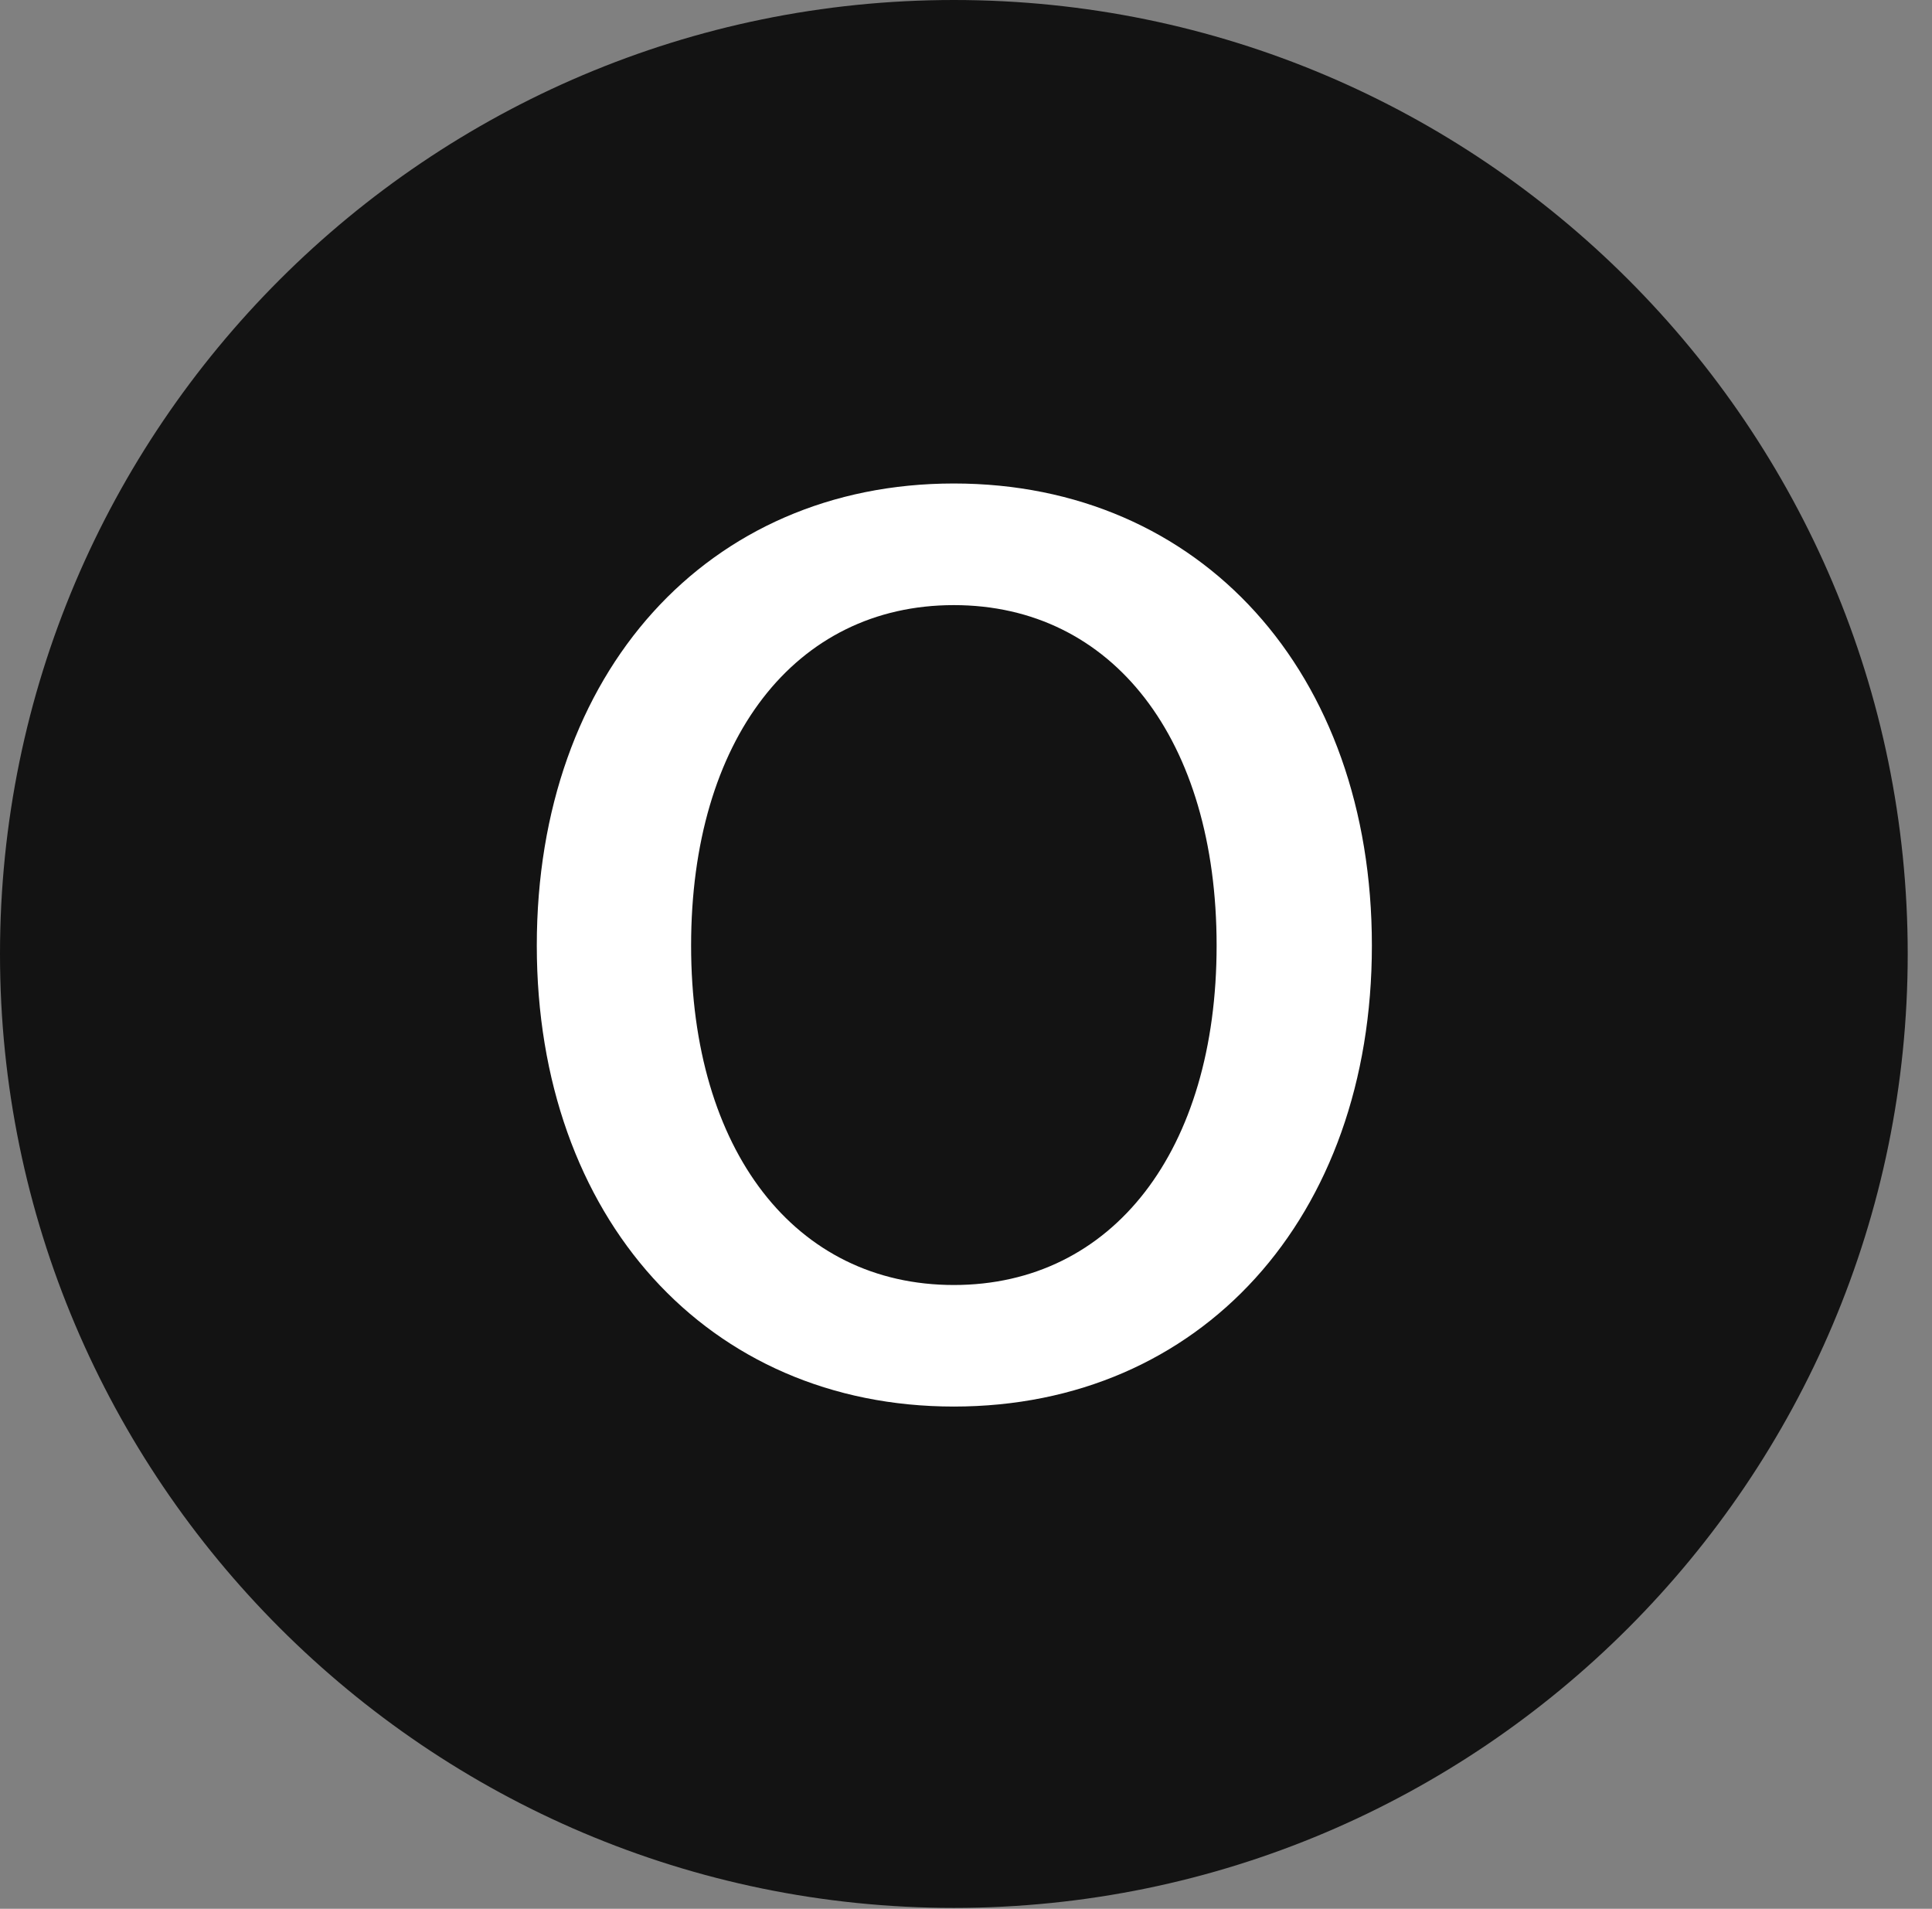<?xml version="1.0" encoding="UTF-8"?>
<!--Generator: Apple Native CoreSVG 326-->
<!DOCTYPE svg
PUBLIC "-//W3C//DTD SVG 1.1//EN"
       "http://www.w3.org/Graphics/SVG/1.1/DTD/svg11.dtd">
<svg version="1.1" xmlns="http://www.w3.org/2000/svg" xmlns:xlink="http://www.w3.org/1999/xlink" viewBox="0 0 28.246 27.904">
 <rect x="0" y="0" width="28.246" height="27.904" fill="#808080" stroke="none"/>
 <g>
  <rect height="27.904" opacity="0" width="28.246" x="0" y="0"/>
  <path d="M13.945 27.891C21.643 27.891 27.891 21.629 27.891 13.945C27.891 6.248 21.643 0 13.945 0C6.262 0 0 6.248 0 13.945C0 21.629 6.262 27.891 13.945 27.891Z" fill="black" fill-opacity="0.85"/>
  <path d="M13.945 20.562C10.35 20.562 7.848 17.801 7.848 13.822C7.848 9.83 10.35 7.068 13.945 7.068C17.555 7.068 20.057 9.83 20.057 13.822C20.057 17.801 17.555 20.562 13.945 20.562ZM13.945 18.785C16.27 18.785 17.787 16.816 17.787 13.822C17.787 10.815 16.27 8.846 13.945 8.846C11.621 8.846 10.104 10.815 10.104 13.822C10.104 16.816 11.621 18.785 13.945 18.785Z" fill="white"/>
 </g>
</svg>
